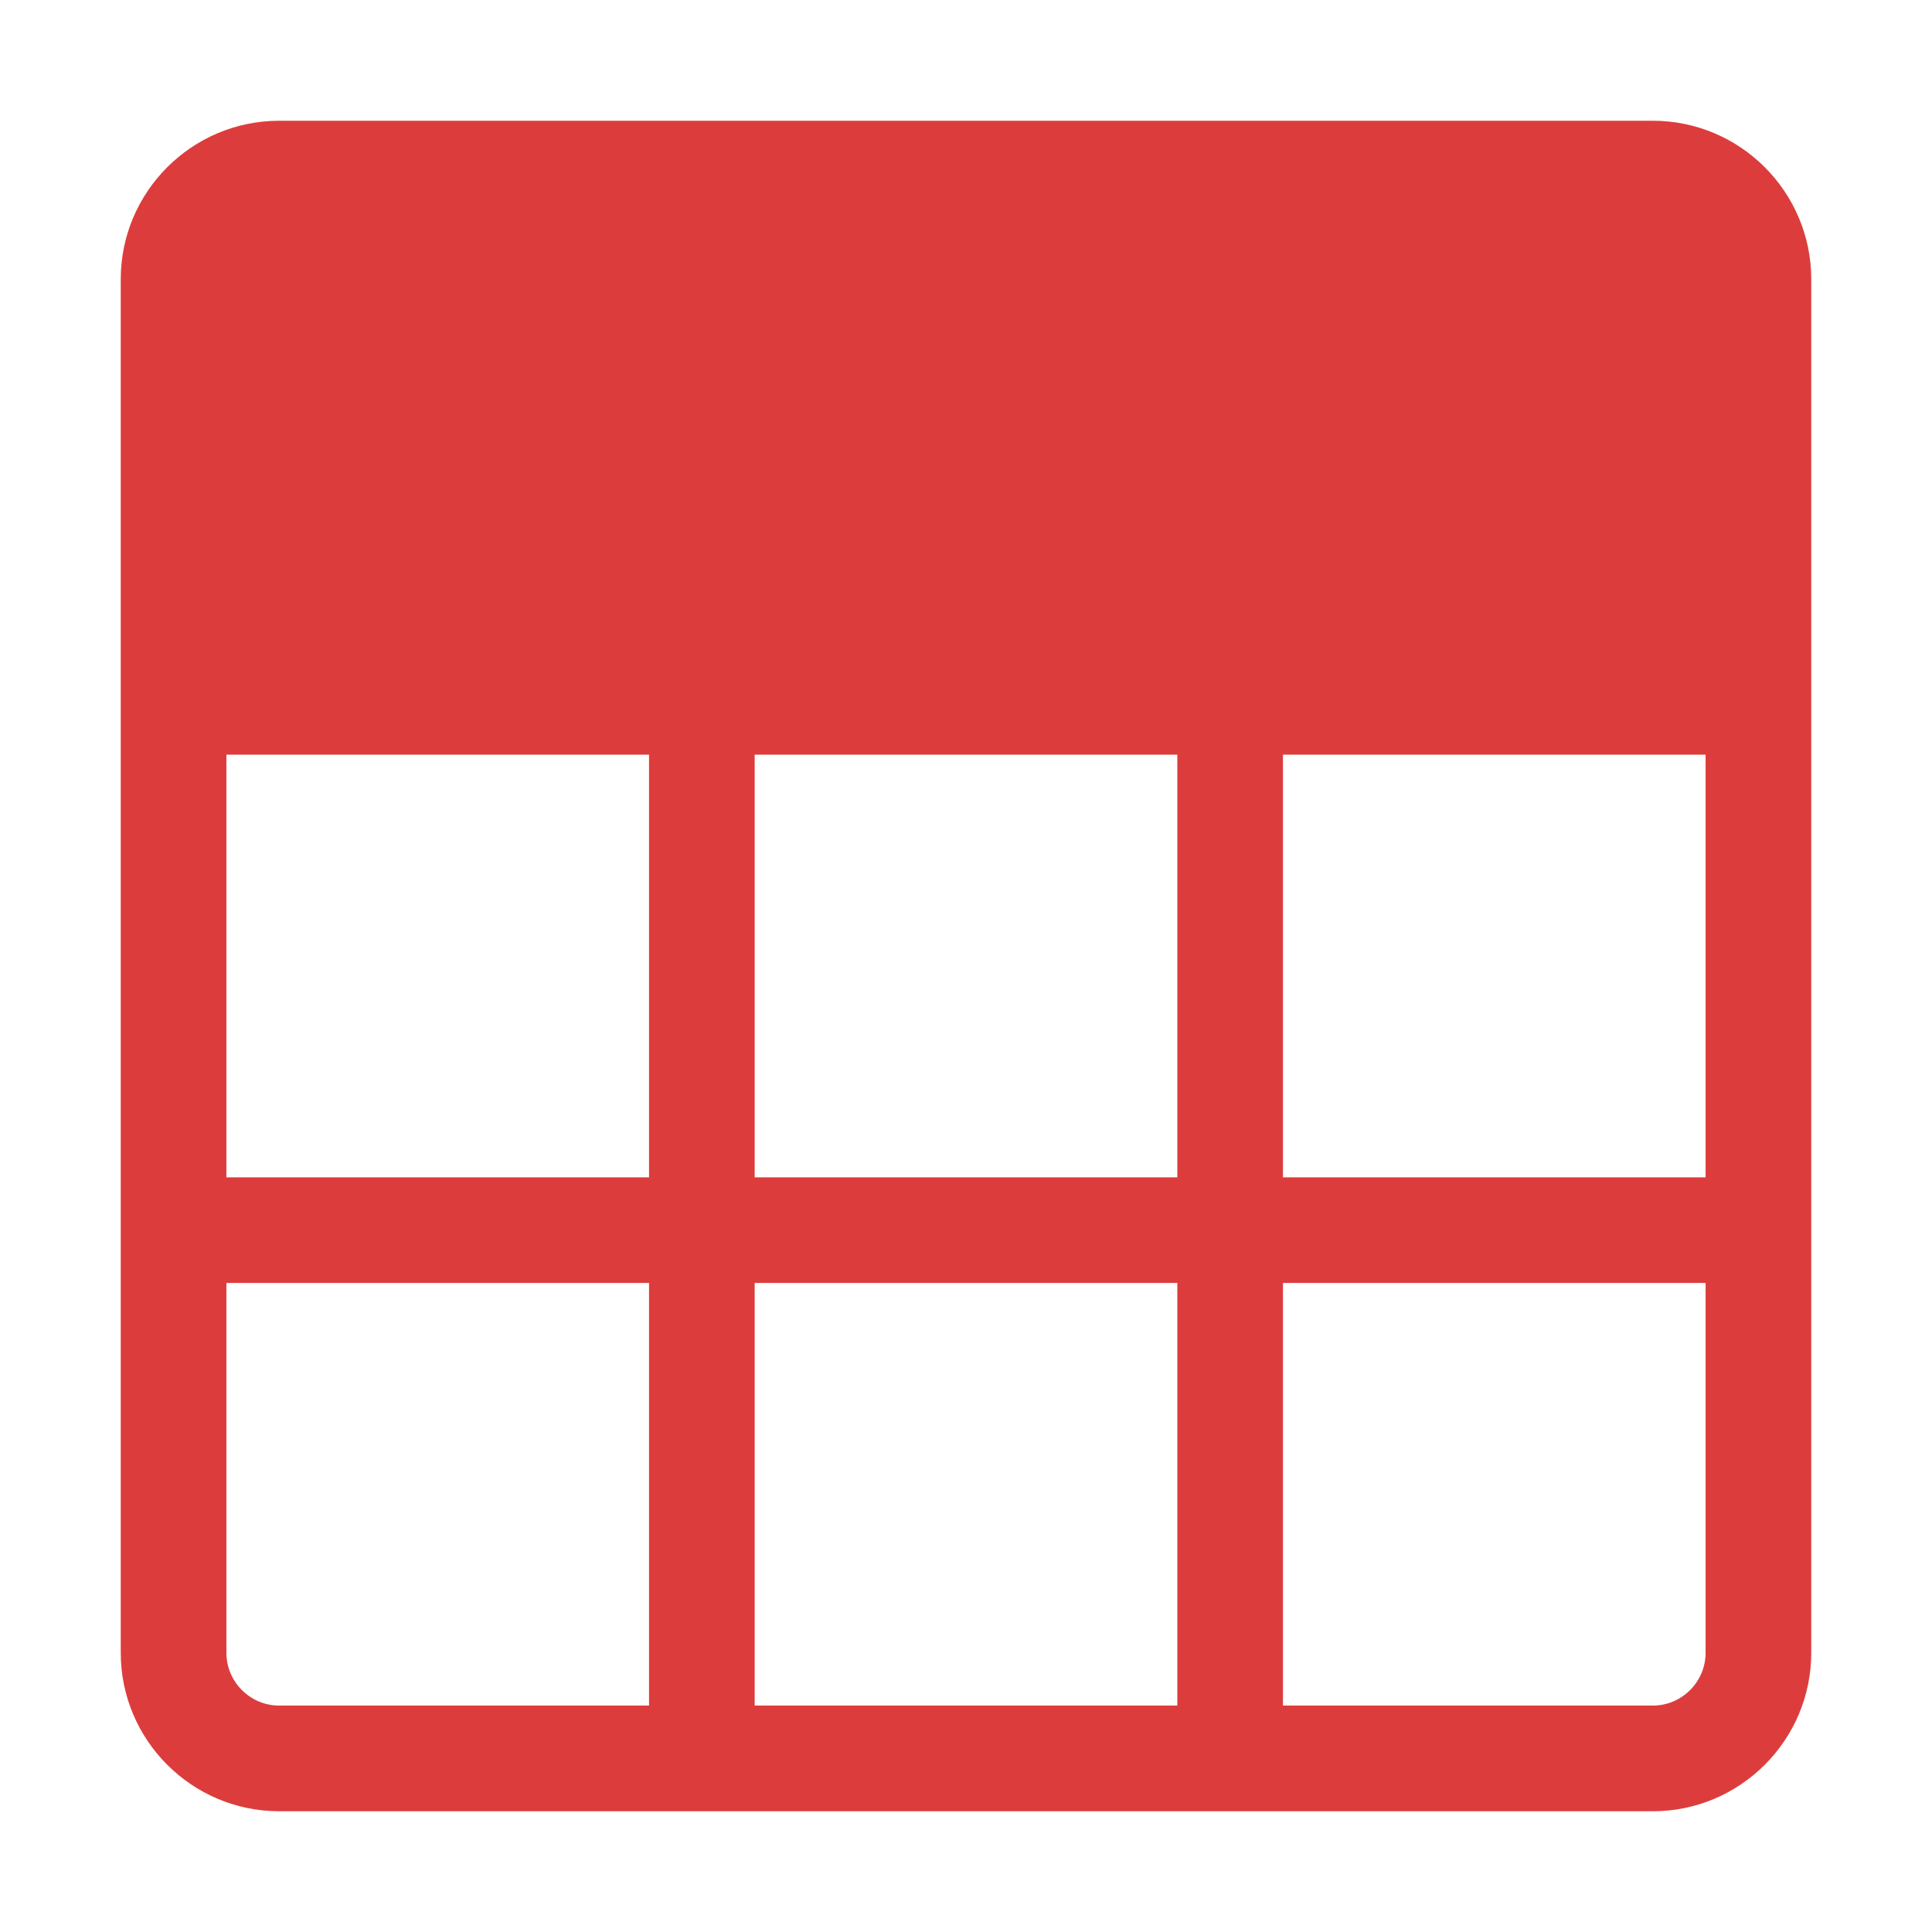 <svg width="16" height="16" viewBox="0 0 16 16" fill="none" xmlns="http://www.w3.org/2000/svg">
<path fill-rule="evenodd" clip-rule="evenodd" d="M13.688 1C14.411 1 15 1.589 15 2.312V13.688C15 14.411 14.411 15 13.688 15H2.312C1.589 15 1 14.411 1 13.688V2.312C1 1.589 1.589 1 2.312 1H13.688ZM10.625 9.75H14.125V6.25H10.625V9.75ZM14.125 13.688V10.625H10.625V14.125H13.688C13.928 14.125 14.125 13.928 14.125 13.688ZM6.25 9.75H9.75V6.25H6.25V9.75ZM6.25 14.125H9.75V10.625H6.25V14.125ZM1.875 9.75H5.375V6.25H1.875V9.75ZM5.375 14.125V10.625H1.875V13.688C1.875 13.928 2.072 14.125 2.312 14.125H5.375Z" fill="#DC3D3C"/>
</svg>
